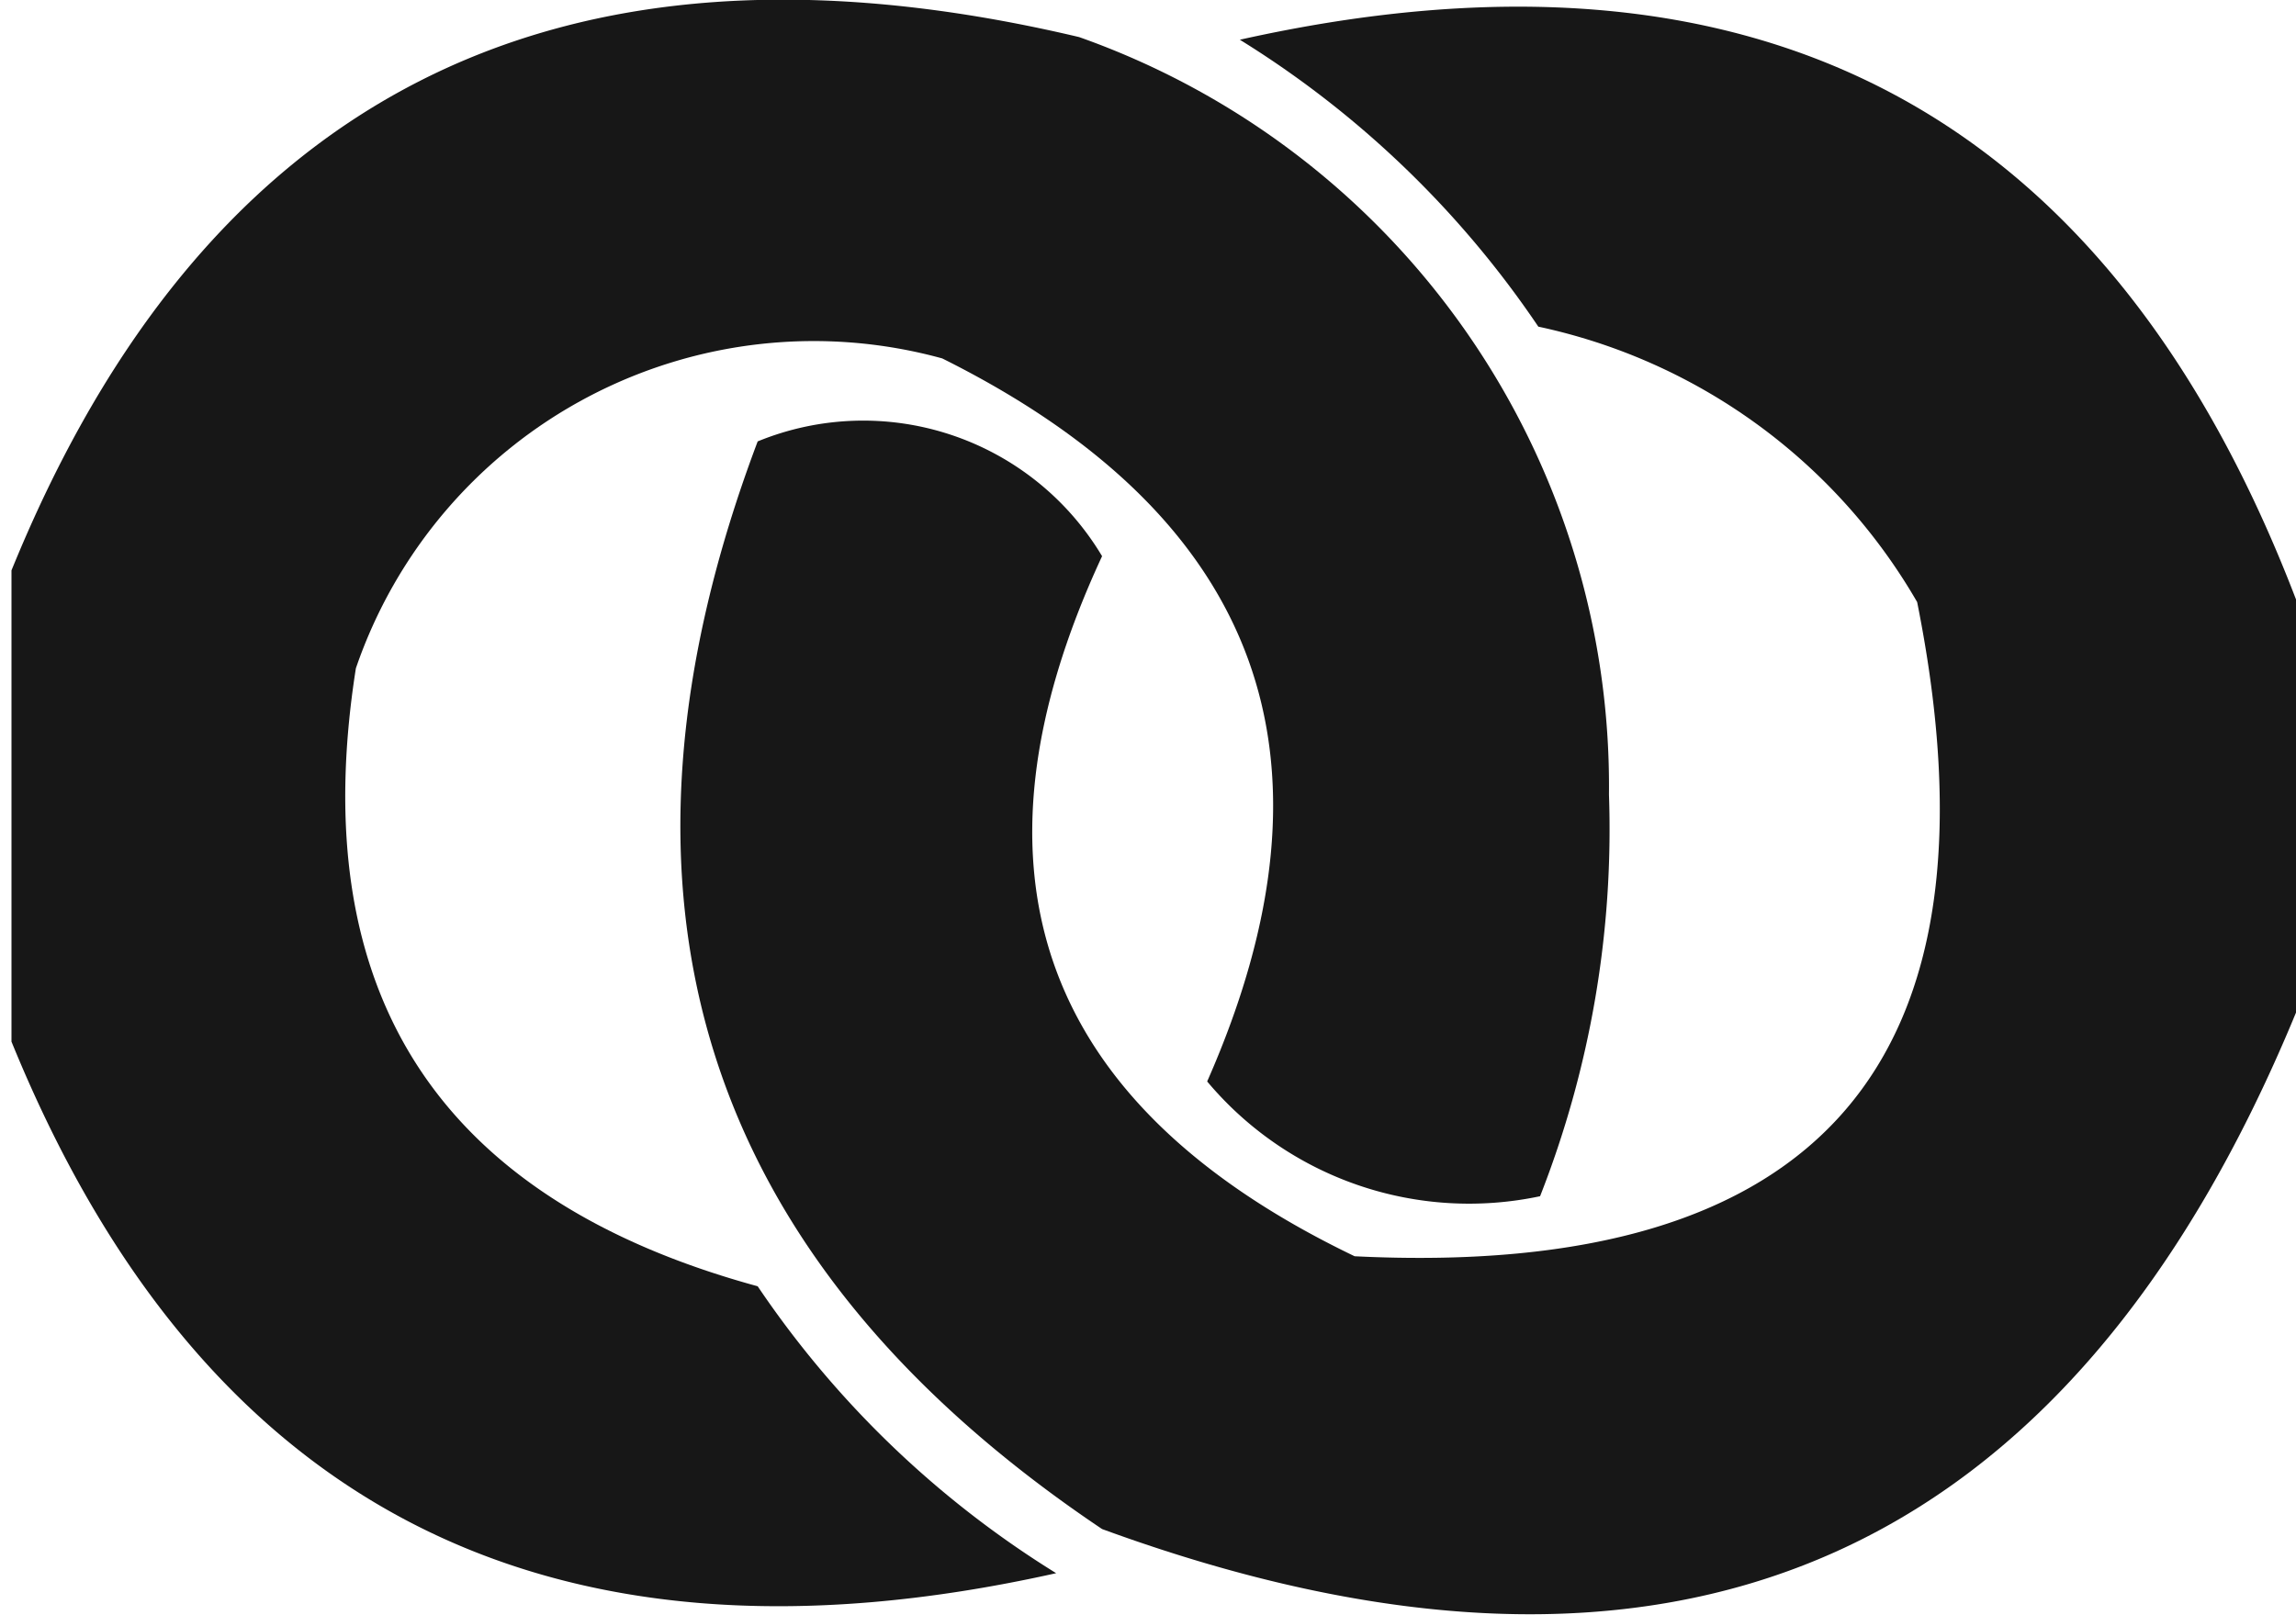 <svg id="Слой_1" data-name="Слой 1" xmlns="http://www.w3.org/2000/svg" xmlns:xlink="http://www.w3.org/1999/xlink" viewBox="0 0 26 18.29"><defs><clipPath id="clip-path" transform="translate(0.13 -4)"><rect width="26" height="26" fill="none"/></clipPath></defs><g clip-path="url(#clip-path)"><path d="M-.13,15.47V10.79Q3.13,2.3,12.09,4.42a9,9,0,0,1,6,8.58,11.37,11.37,0,0,1-.78,4.55,3.87,3.87,0,0,1-3.77-1.3q2.42-5.49-3-8.19A5.48,5.48,0,0,0,3.9,11.57q-.87,5.52,4.55,7a11.15,11.15,0,0,0,3.38,3.25Q3.06,23.78-.13,15.47Z" transform="translate(0.13 -4)" fill-rule="evenodd" opacity="0.91" style="isolation:isolate"/><path d="M25.87,10.79v4.68Q22,24.85,12.35,21.32,5.53,16.74,8.45,9a3.15,3.15,0,0,1,3.9,1.3q-2.49,5.36,2.86,7.93,7.93.39,6.37-7.41a6.53,6.53,0,0,0-4.29-3.12,11.15,11.15,0,0,0-3.38-3.25Q22.69,2.49,25.87,10.79Z" transform="translate(0.13 -4)" fill-rule="evenodd" opacity="0.91" style="isolation:isolate"/></g></svg>